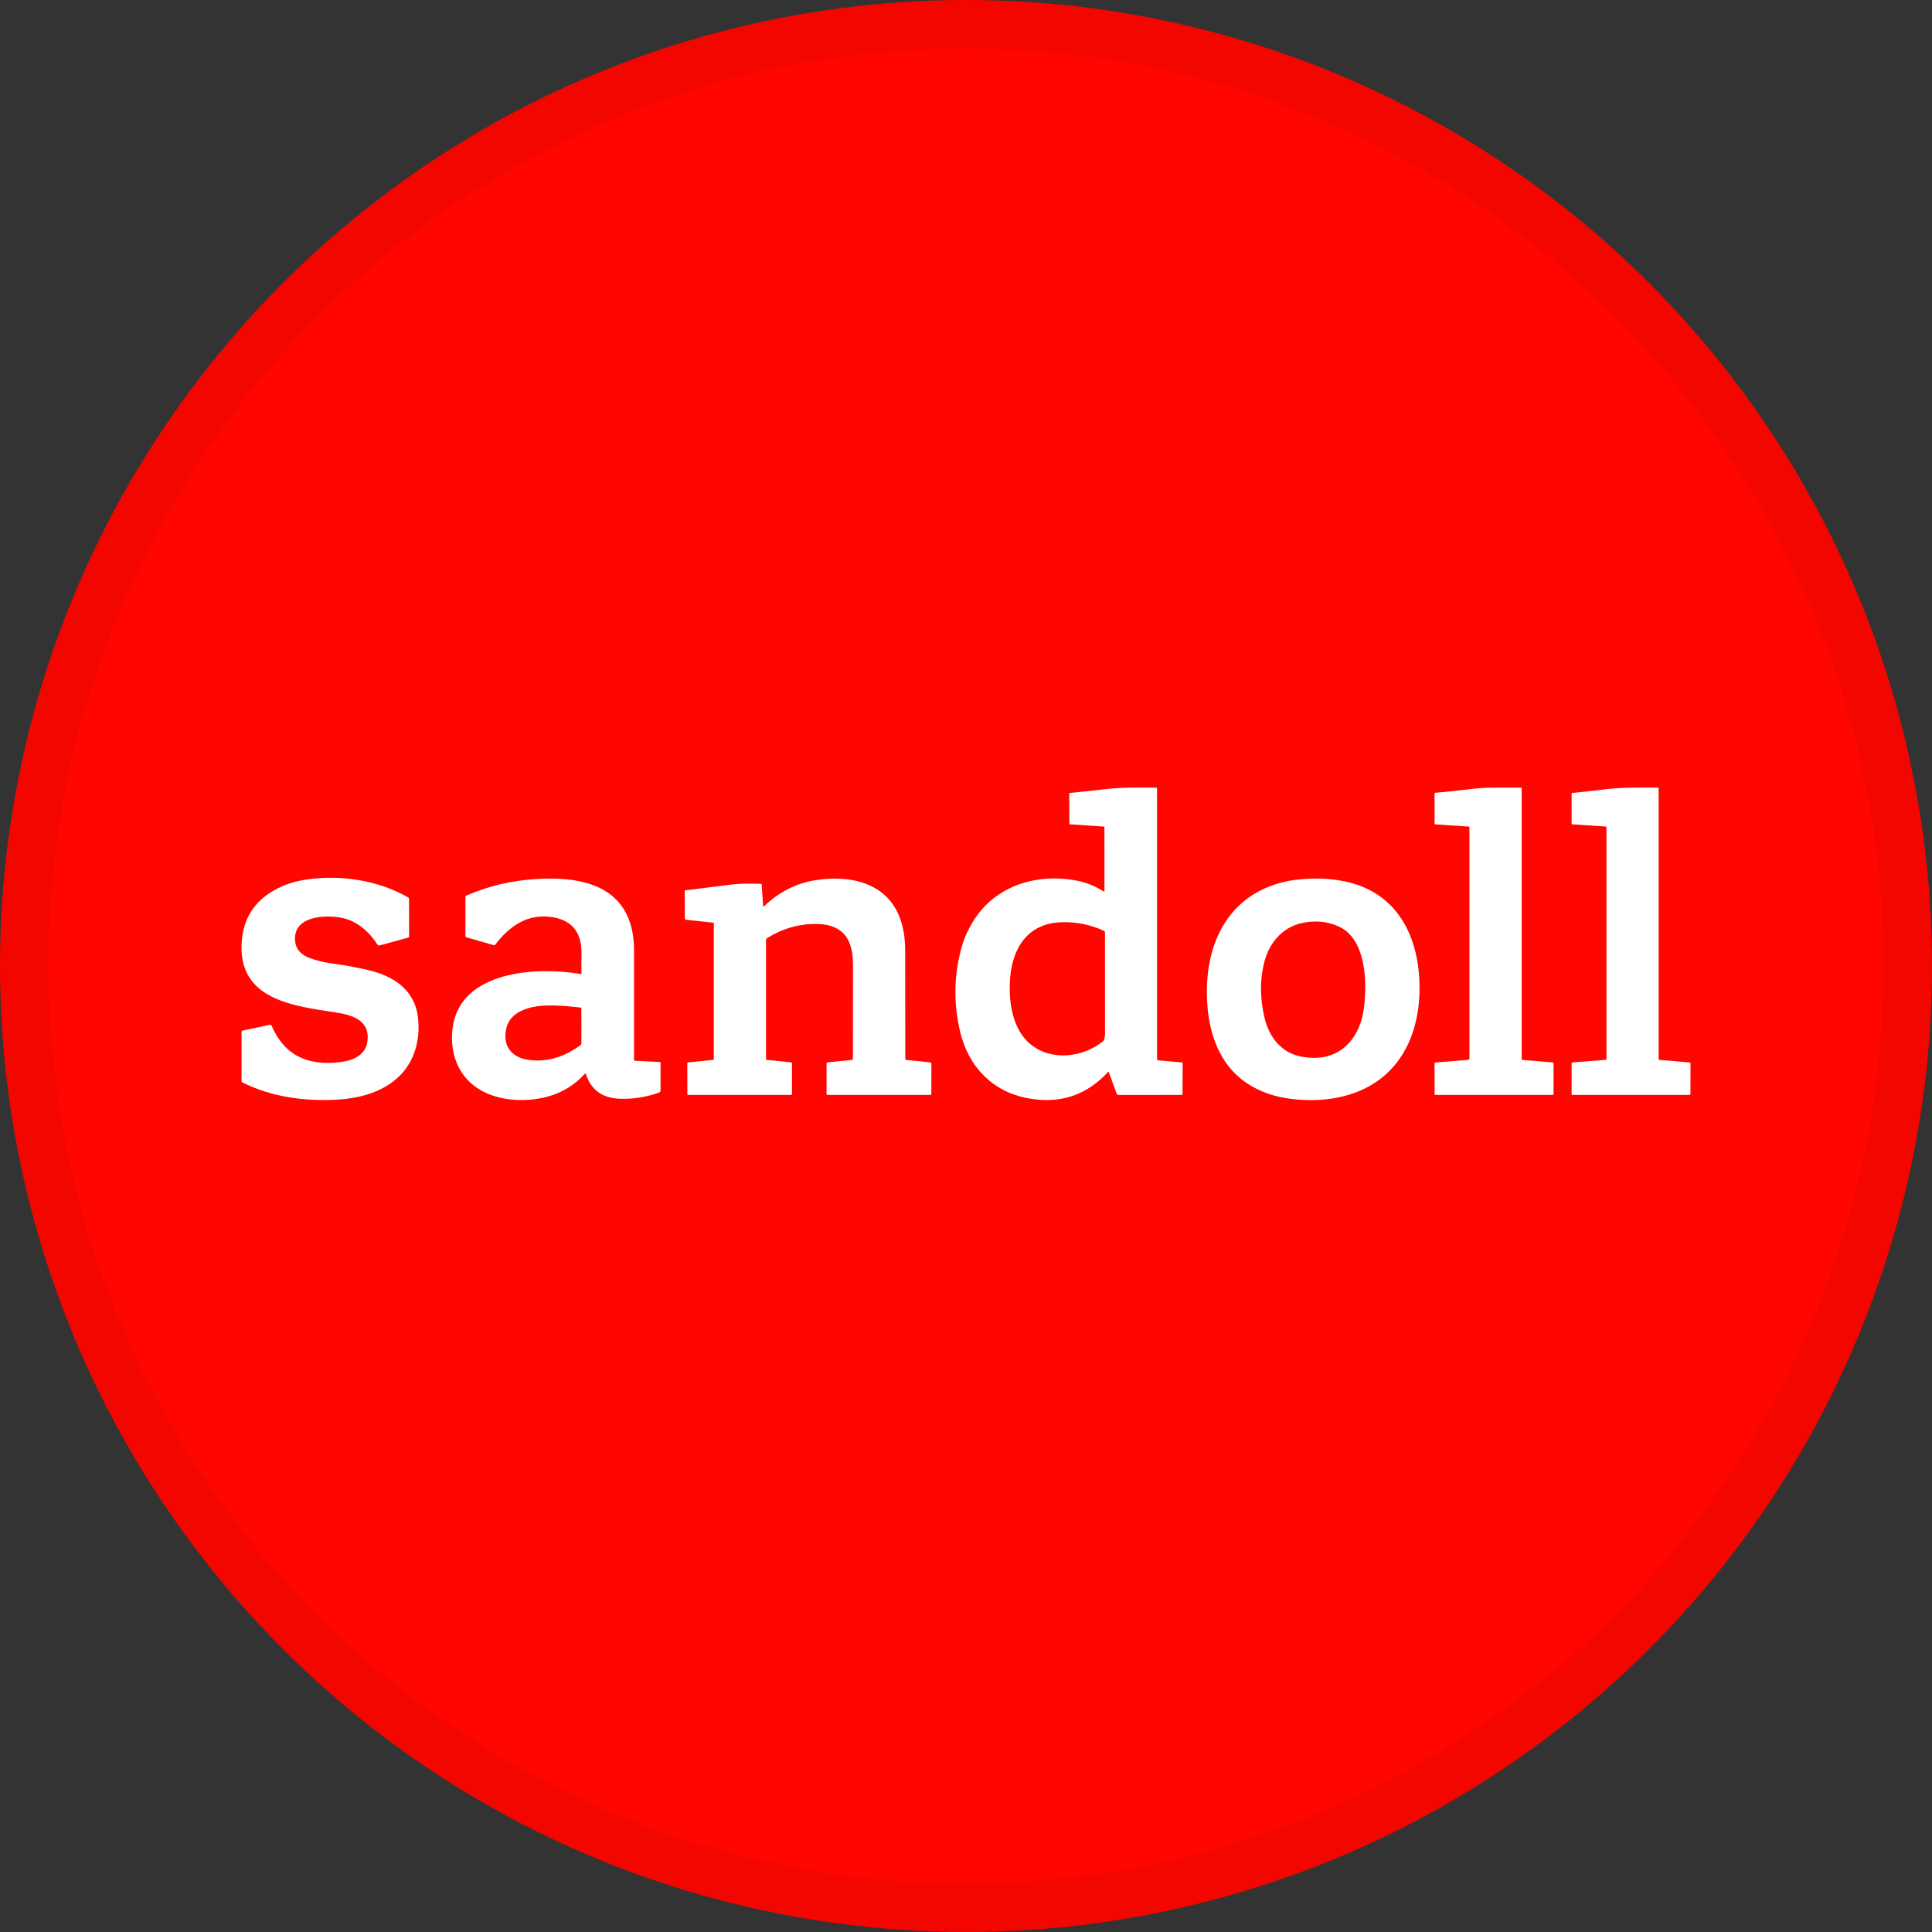 <svg width="40" height="40" viewBox="0 0 40 40" fill="none" xmlns="http://www.w3.org/2000/svg">
<rect x="0" y="0" width="40" height="40" fill="#333333" stroke="none"/>
<circle cx="20" cy="20" r="20" fill="#FF0600"/>
<path d="M22.867 18.444L22.866 17.131C22.866 17.12 22.86 17.114 22.848 17.113L22.158 17.067C22.147 17.066 22.14 17.058 22.14 17.048L22.137 16.435C22.137 16.424 22.143 16.418 22.154 16.417C22.4 16.393 22.64 16.367 22.874 16.34C23.239 16.298 23.582 16.305 23.936 16.307C23.947 16.307 23.955 16.316 23.955 16.327V21.925C23.955 21.939 23.966 21.952 23.981 21.953L24.467 21.997C24.477 21.998 24.485 22.006 24.485 22.016L24.483 22.655C24.483 22.663 24.477 22.669 24.469 22.669L23.156 22.67C23.14 22.67 23.125 22.659 23.119 22.643L22.956 22.197C22.954 22.193 22.949 22.19 22.944 22.192C22.943 22.193 22.942 22.193 22.941 22.194C22.494 22.679 21.941 22.861 21.284 22.739C20.542 22.602 20.05 22.079 19.879 21.364C19.735 20.758 19.749 20.159 19.922 19.568C19.967 19.412 20.042 19.249 20.146 19.078C20.607 18.32 21.503 18.063 22.338 18.242C22.513 18.28 22.682 18.351 22.847 18.455C22.86 18.463 22.867 18.46 22.867 18.444ZM21.989 19.093C21.262 19.11 20.945 19.65 20.909 20.309C20.884 20.755 20.964 21.312 21.331 21.616C21.76 21.973 22.417 21.9 22.839 21.556C22.844 21.551 22.849 21.546 22.852 21.539C22.884 21.477 22.879 21.37 22.878 21.323C22.877 20.663 22.876 19.99 22.877 19.304C22.877 19.29 22.87 19.279 22.858 19.273C22.581 19.145 22.291 19.085 21.989 19.093Z" fill="white"/>
<path d="M31.509 21.933C31.511 21.94 31.515 21.944 31.523 21.945L32.139 21.996C32.153 21.997 32.165 22.009 32.165 22.024V22.649C32.165 22.66 32.156 22.669 32.145 22.669H29.716C29.708 22.669 29.702 22.663 29.702 22.655L29.701 22.015C29.701 22.004 29.706 21.998 29.718 21.997L30.395 21.944C30.411 21.942 30.423 21.929 30.423 21.913V17.129C30.423 17.12 30.417 17.113 30.408 17.113L29.715 17.068C29.708 17.067 29.702 17.061 29.702 17.054L29.701 16.436C29.701 16.422 29.707 16.416 29.72 16.414C29.957 16.392 30.186 16.368 30.409 16.341C30.603 16.318 30.782 16.306 30.945 16.307C31.126 16.307 31.305 16.307 31.483 16.307C31.495 16.307 31.505 16.317 31.505 16.329C31.504 18.184 31.505 20.043 31.505 21.907C31.505 21.916 31.506 21.924 31.509 21.933Z" fill="white"/>
<path d="M34.36 21.944L34.979 21.997C34.993 21.998 35 22.005 35 22.019L34.999 22.647C34.999 22.659 34.99 22.669 34.978 22.669H32.553C32.545 22.669 32.538 22.663 32.538 22.654L32.539 22.008C32.539 22.002 32.544 21.997 32.55 21.997L33.24 21.943C33.252 21.942 33.26 21.933 33.26 21.922V17.127C33.261 17.118 33.256 17.114 33.248 17.113L32.553 17.067C32.544 17.066 32.539 17.062 32.539 17.053L32.538 16.436C32.538 16.425 32.544 16.418 32.556 16.417C32.772 16.395 33.01 16.369 33.27 16.338C33.622 16.297 33.964 16.308 34.318 16.305C34.33 16.305 34.34 16.315 34.34 16.327V21.921C34.34 21.935 34.347 21.942 34.36 21.944H34.36Z" fill="white"/>
<path d="M6.275 18.221C6.99 18.099 7.809 18.208 8.454 18.583C8.463 18.588 8.469 18.599 8.469 18.609L8.47 19.386C8.47 19.399 8.462 19.41 8.449 19.413L7.857 19.575C7.843 19.578 7.827 19.573 7.819 19.561C7.644 19.294 7.402 19.072 7.086 19.005C6.776 18.939 6.132 18.951 6.108 19.404C6.097 19.61 6.197 19.753 6.407 19.833C6.553 19.888 6.711 19.927 6.882 19.949C7.124 19.981 7.369 20.025 7.614 20.082C8.144 20.205 8.586 20.487 8.654 21.068C8.703 21.491 8.601 21.931 8.301 22.246C7.961 22.603 7.462 22.741 6.965 22.768C6.299 22.803 5.611 22.71 5.016 22.409C5.007 22.404 5.001 22.394 5.001 22.383V21.36C5.001 21.35 5.008 21.341 5.018 21.339L5.589 21.216C5.603 21.213 5.616 21.221 5.622 21.233C5.89 21.862 6.384 22.072 7.05 21.989C7.31 21.957 7.565 21.846 7.606 21.57C7.67 21.126 7.299 21.016 6.958 20.963C6.114 20.83 4.958 20.719 5.001 19.556C5.019 19.083 5.216 18.725 5.594 18.482C5.797 18.351 6.024 18.264 6.275 18.221Z" fill="white"/>
<path d="M12.106 22.234C11.819 22.549 11.445 22.727 10.982 22.767C10.229 22.832 9.492 22.515 9.373 21.698C9.346 21.507 9.354 21.322 9.397 21.142C9.657 20.074 11.191 20.019 12.019 20.166C12.028 20.167 12.037 20.161 12.039 20.152C12.039 20.151 12.039 20.15 12.039 20.149C12.036 20.038 12.036 19.927 12.039 19.818C12.043 19.677 12.035 19.566 12.014 19.483C11.946 19.206 11.755 19.041 11.444 18.99C10.935 18.906 10.556 19.163 10.255 19.557C10.247 19.567 10.233 19.572 10.22 19.568L9.66 19.407C9.645 19.403 9.636 19.39 9.636 19.375V18.572C9.636 18.559 9.644 18.546 9.656 18.541C10.154 18.327 10.678 18.211 11.231 18.192C12.082 18.163 12.943 18.36 13.103 19.351C13.119 19.453 13.127 19.567 13.127 19.691C13.127 20.45 13.127 21.199 13.127 21.939C13.127 21.951 13.136 21.961 13.148 21.962L13.662 21.988C13.671 21.988 13.676 21.993 13.676 22.003V22.574C13.676 22.597 13.665 22.613 13.643 22.621C13.375 22.717 13.101 22.759 12.822 22.748C12.467 22.733 12.237 22.564 12.132 22.24C12.13 22.232 12.121 22.227 12.113 22.229C12.111 22.23 12.108 22.232 12.106 22.234ZM10.81 20.921C10.56 21.032 10.446 21.228 10.467 21.508C10.486 21.756 10.684 21.901 10.913 21.939C11.319 22.005 11.688 21.88 12.018 21.639C12.031 21.629 12.037 21.616 12.037 21.599C12.038 21.359 12.038 21.119 12.036 20.881C12.036 20.87 12.029 20.861 12.018 20.86C11.895 20.845 11.773 20.834 11.652 20.826C11.362 20.807 11.066 20.806 10.81 20.921Z" fill="white"/>
<path d="M14.764 19.103L14.202 19.042C14.189 19.041 14.179 19.03 14.179 19.017L14.176 18.448C14.176 18.441 14.181 18.435 14.188 18.434C14.535 18.389 14.867 18.347 15.181 18.309C15.305 18.294 15.495 18.291 15.751 18.298C15.763 18.298 15.769 18.304 15.77 18.317L15.8 18.76C15.8 18.765 15.805 18.769 15.81 18.769C15.812 18.769 15.815 18.768 15.816 18.766C16.123 18.471 16.476 18.29 16.877 18.224C17.573 18.111 18.347 18.261 18.626 18.991C18.714 19.224 18.74 19.438 18.741 19.692C18.742 20.45 18.742 21.192 18.743 21.919C18.743 21.932 18.753 21.943 18.765 21.945L19.254 21.995C19.271 21.997 19.284 22.012 19.284 22.029L19.282 22.653C19.282 22.662 19.275 22.669 19.265 22.669H17.133C17.122 22.669 17.113 22.66 17.113 22.649V22.017C17.113 22.005 17.122 21.996 17.133 21.995L17.636 21.944C17.649 21.943 17.659 21.932 17.659 21.918C17.659 21.303 17.659 20.708 17.66 20.134C17.66 19.898 17.669 19.673 17.556 19.455C17.437 19.224 17.187 19.136 16.935 19.13C16.565 19.121 16.217 19.217 15.891 19.416C15.87 19.429 15.86 19.447 15.86 19.471C15.859 20.226 15.859 21.044 15.86 21.926C15.86 21.935 15.866 21.942 15.875 21.944L16.377 21.995C16.389 21.997 16.397 22.006 16.397 22.018V22.651C16.397 22.661 16.389 22.669 16.38 22.669H14.245C14.237 22.669 14.231 22.663 14.231 22.655L14.23 22.012C14.23 22.003 14.234 21.998 14.243 21.997L14.758 21.944C14.772 21.942 14.779 21.934 14.779 21.92V19.121C14.779 19.11 14.774 19.105 14.764 19.103Z" fill="white"/>
<path d="M27.831 18.246C28.891 18.46 29.354 19.325 29.388 20.339C29.428 21.535 28.864 22.536 27.604 22.74C27.296 22.79 26.974 22.789 26.639 22.738C26.292 22.685 25.958 22.553 25.684 22.329C25.256 21.979 25.055 21.438 25.003 20.881C24.909 19.878 25.209 18.846 26.164 18.403C26.379 18.303 26.613 18.239 26.865 18.211C27.207 18.173 27.529 18.184 27.831 18.246ZM27.713 19.18C27.475 19.073 27.218 19.051 26.944 19.113C26.558 19.2 26.288 19.512 26.185 19.887C26.083 20.259 26.081 20.656 26.182 21.077C26.273 21.46 26.517 21.787 26.919 21.871C27.668 22.028 28.148 21.574 28.24 20.857C28.308 20.33 28.283 19.434 27.713 19.18Z" fill="white"/>
<circle cx="20" cy="20" r="19.5" stroke="black" stroke-opacity="0.05"/>
</svg>
